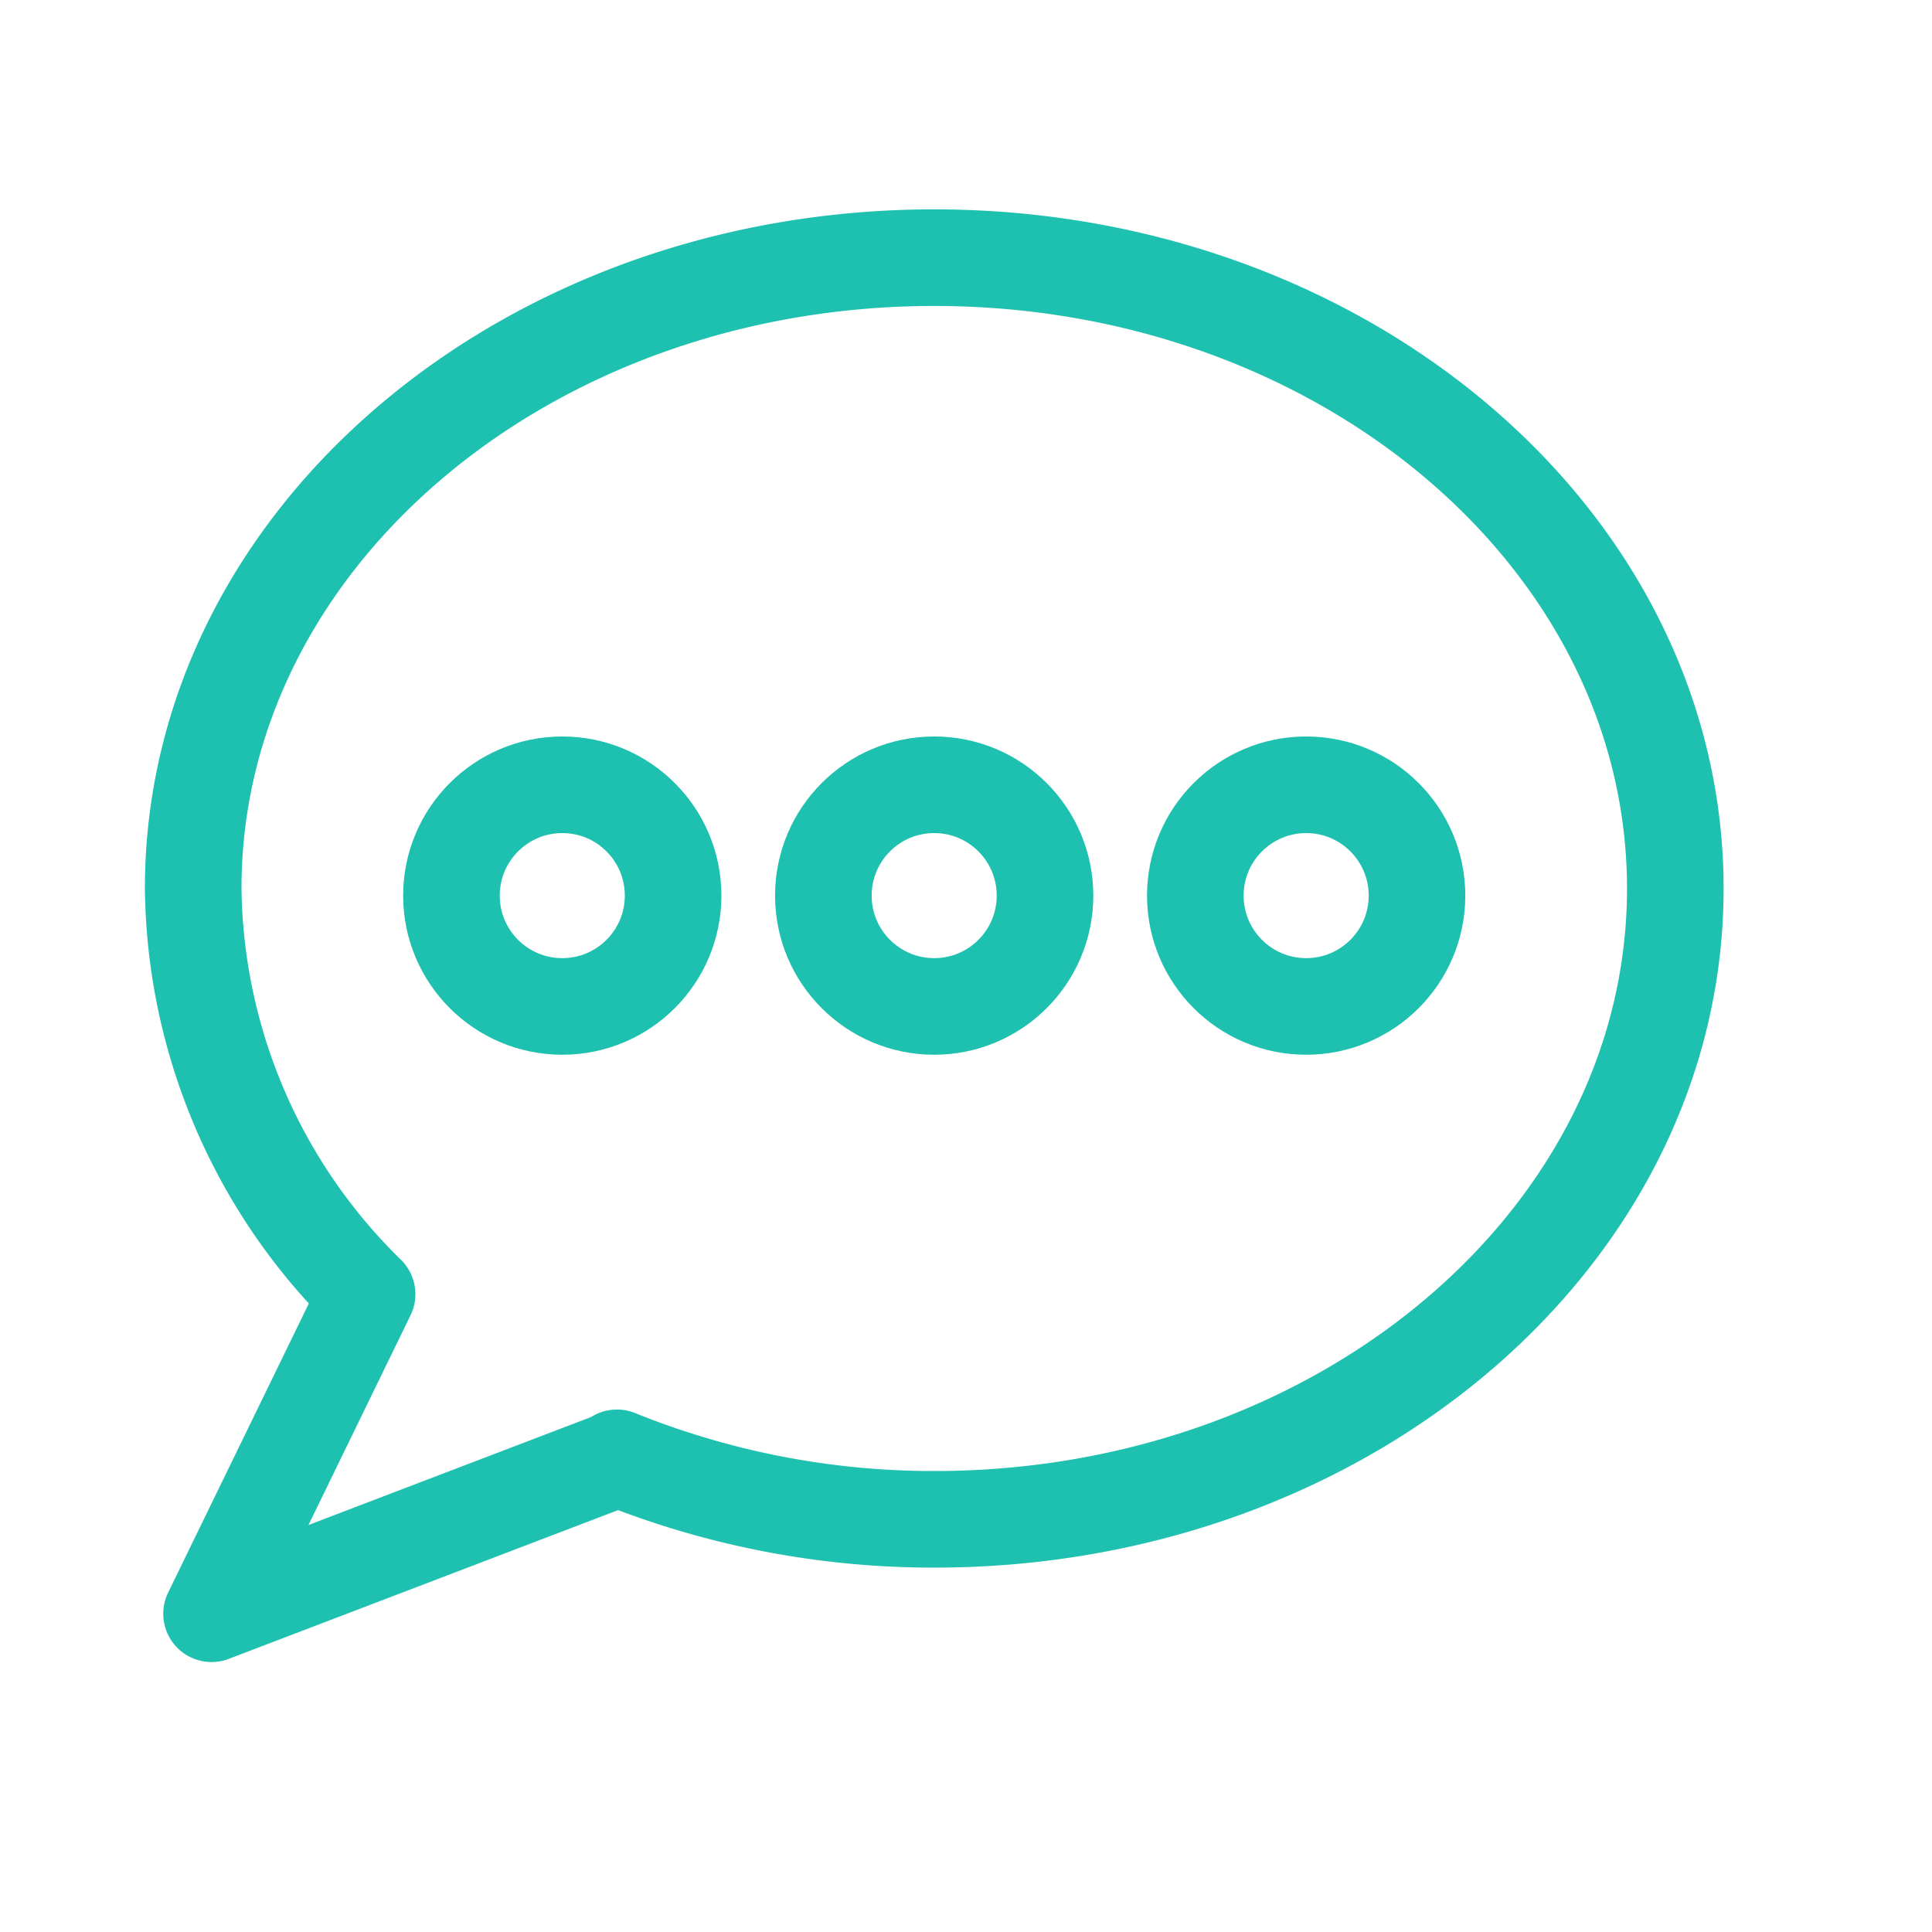 <svg id="ICO_chat" xmlns="http://www.w3.org/2000/svg" width="30" height="30" viewBox="0 0 30 30">
  <rect id="Rectangle_560" data-name="Rectangle 560" width="30" height="30" fill="none"/>
  <g id="Group_481" data-name="Group 481" transform="translate(3 4)">
    <path id="Path_1539" data-name="Path 1539" d="M1190.161,595.8c-6.354,0-11.505,4.385-11.505,9.795a8.94,8.94,0,0,0,2.7,6.3l-2.415,4.962,6.3-2.407-.005-.014a13.109,13.109,0,0,0,4.928.955c6.354,0,11.506-4.385,11.506-9.795S1196.515,595.8,1190.161,595.8Z" transform="translate(-1178.656 -595.799)" fill="none" stroke="#1ec1af" stroke-linejoin="round" stroke-width="1.5"/>
    <g id="Group_480" data-name="Group 480" transform="translate(4.01 8.186)">
      <ellipse id="Ellipse_136" data-name="Ellipse 136" cx="1.721" cy="1.721" rx="1.721" ry="1.721" fill="none" stroke="#1ec1af" stroke-linejoin="round" stroke-width="1.5"/>
      <ellipse id="Ellipse_137" data-name="Ellipse 137" cx="1.721" cy="1.721" rx="1.721" ry="1.721" transform="translate(5.775)" fill="none" stroke="#1ec1af" stroke-linejoin="round" stroke-width="1.5"/>
      <ellipse id="Ellipse_138" data-name="Ellipse 138" cx="1.721" cy="1.721" rx="1.721" ry="1.721" transform="translate(11.551)" fill="none" stroke="#1ec1af" stroke-linejoin="round" stroke-width="1.5"/>
    </g>
  </g>
</svg>
